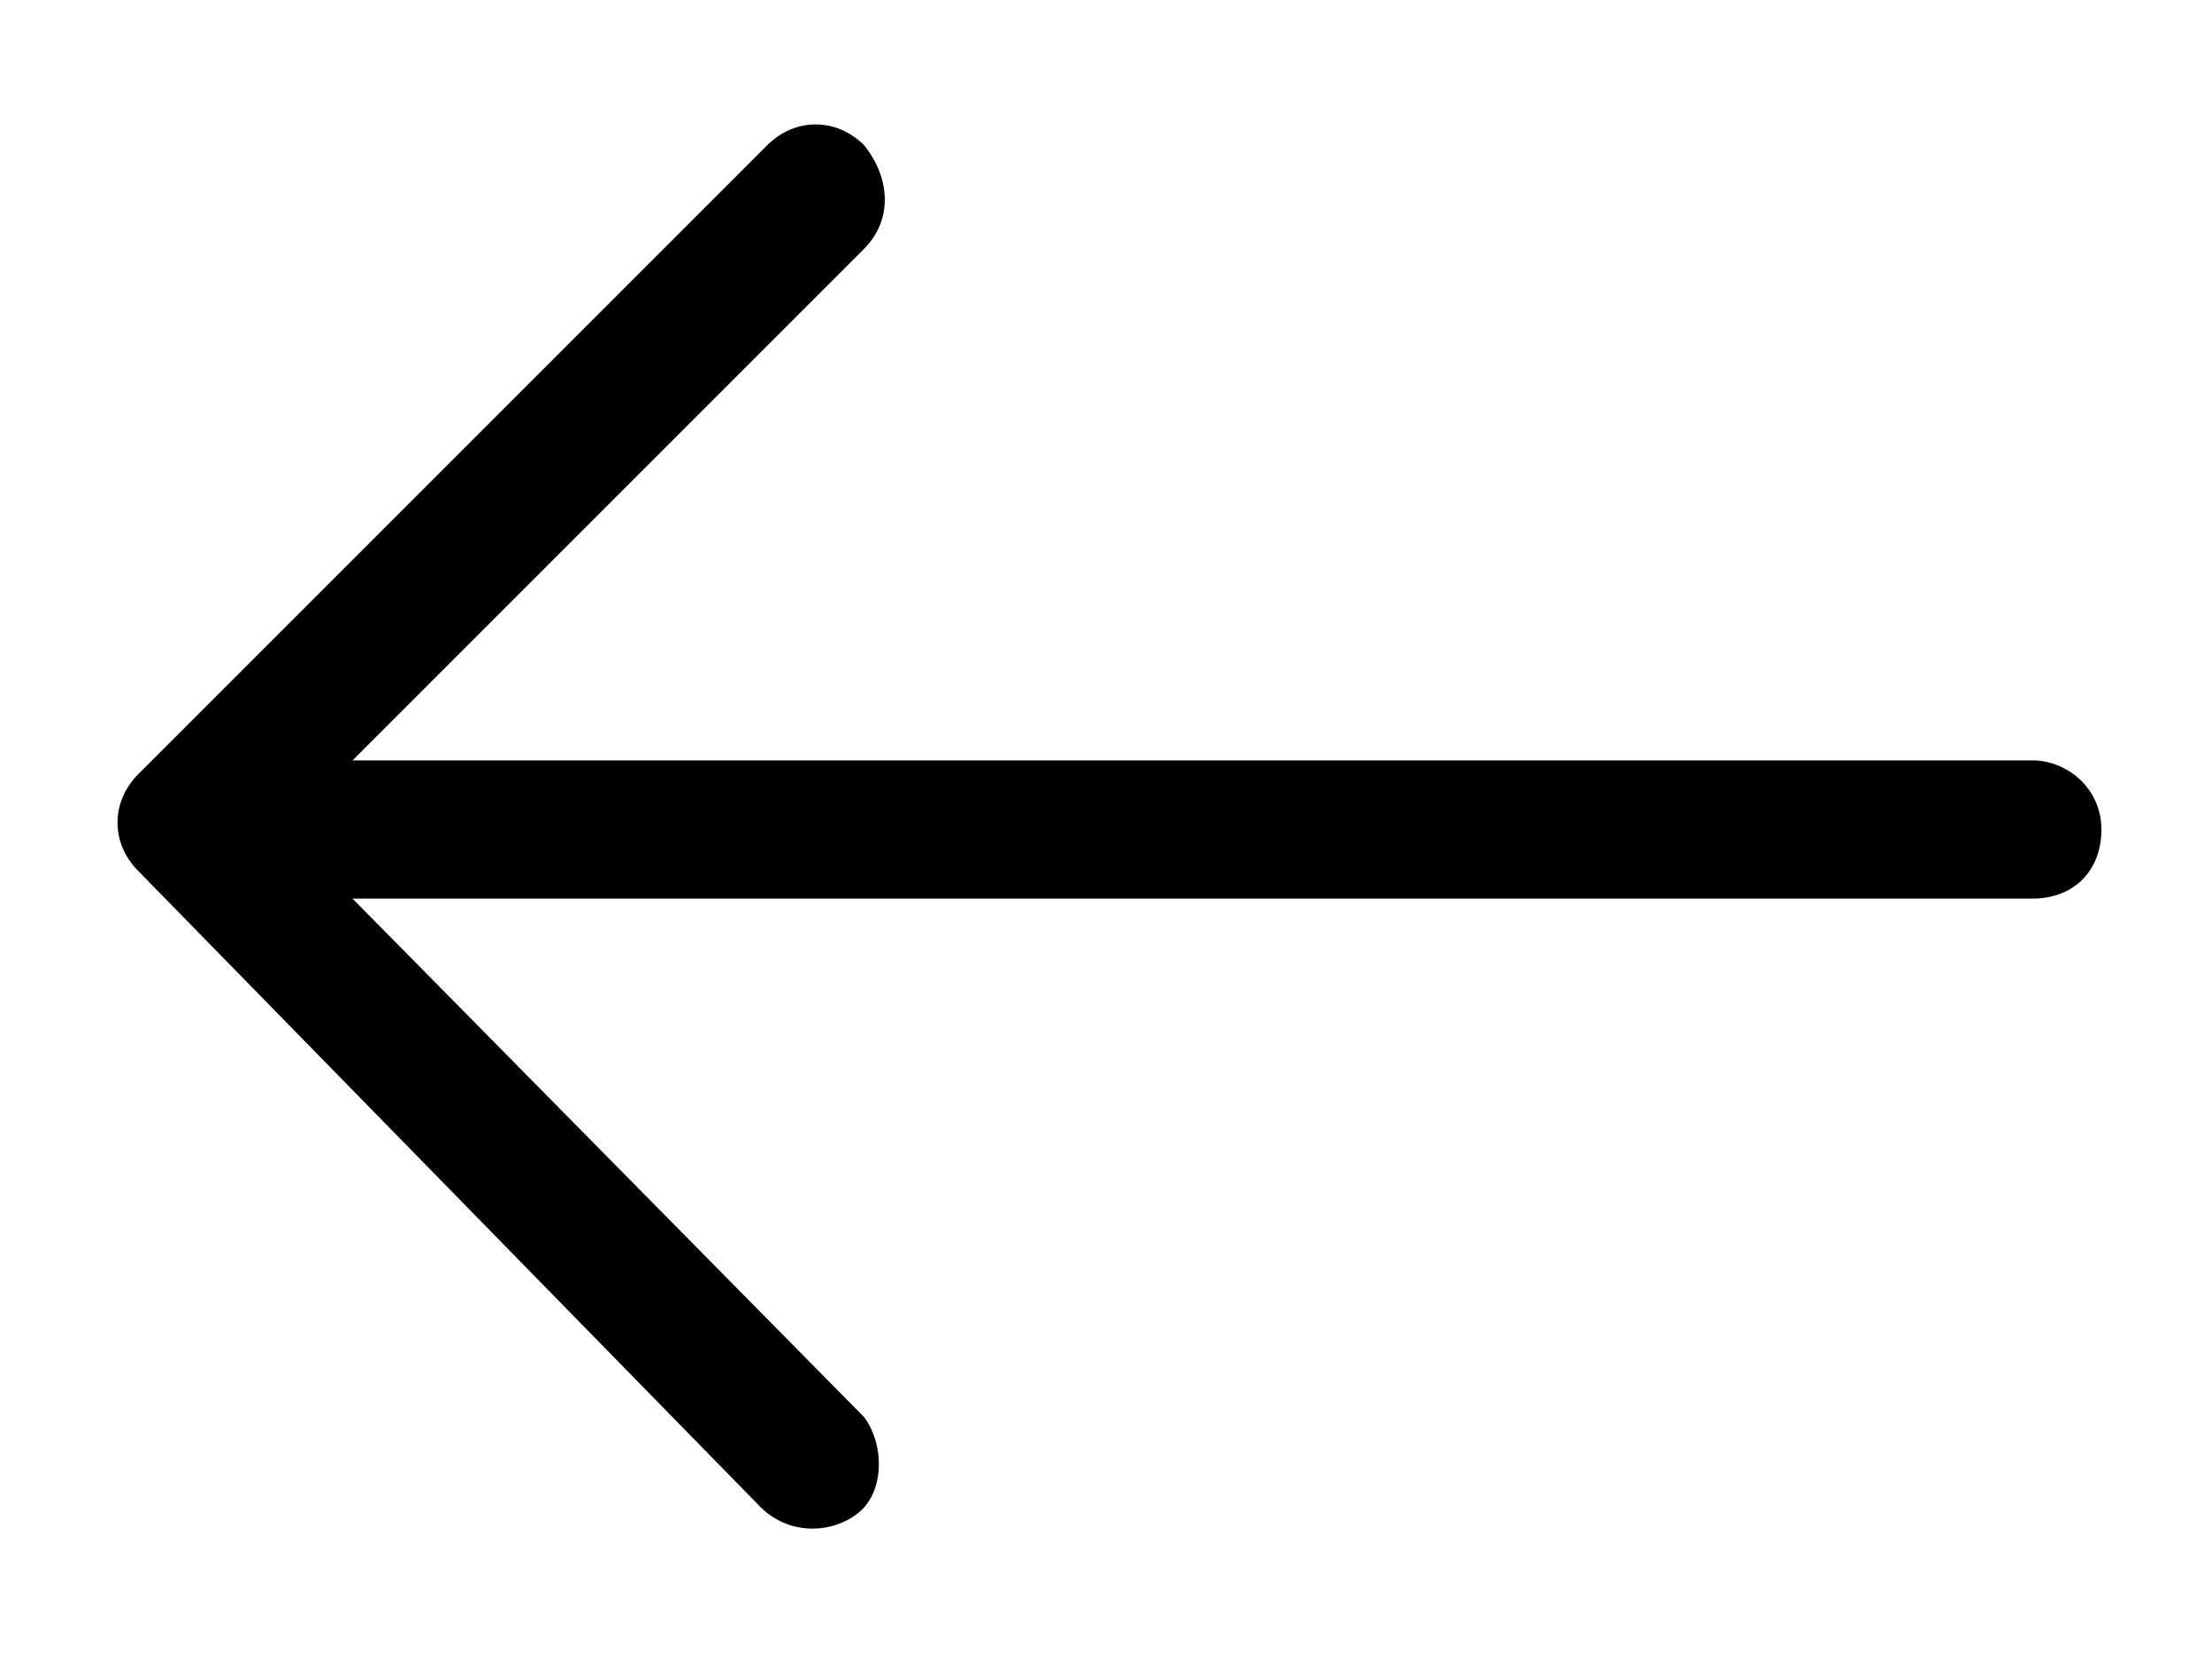 <?xml version="1.0" encoding="UTF-8"?>
<!-- Generator: Adobe Illustrator 23.0.0, SVG Export Plug-In . SVG Version: 6.00 Build 0)  -->
<svg version="1.1" id="Ebene_1" xmlns="http://www.w3.org/2000/svg" xmlns:xlink="http://www.w3.org/1999/xlink" x="0px" y="0px" viewBox="0 0 32 24" style="enable-background:new 0 0 32 24;" xml:space="preserve">
<path id="_002-right-arrow-1" d="M11,21.8c0.4,0.4,1,0.4,1.4,0.1s0.4-1,0.1-1.4c0,0,0,0,0,0L5.1,13h24.3c0.6,0,1-0.4,1-1  c0,0,0,0,0,0c0-0.6-0.5-1-1-1c0,0,0,0,0,0H5.1l7.4-7.4c0.4-0.4,0.4-1,0-1.5c-0.4-0.4-1-0.4-1.4,0c0,0,0,0,0,0l-9.1,9.1  c-0.4,0.4-0.4,1,0,1.4c0,0,0,0,0,0L11,21.8z"/>
</svg>